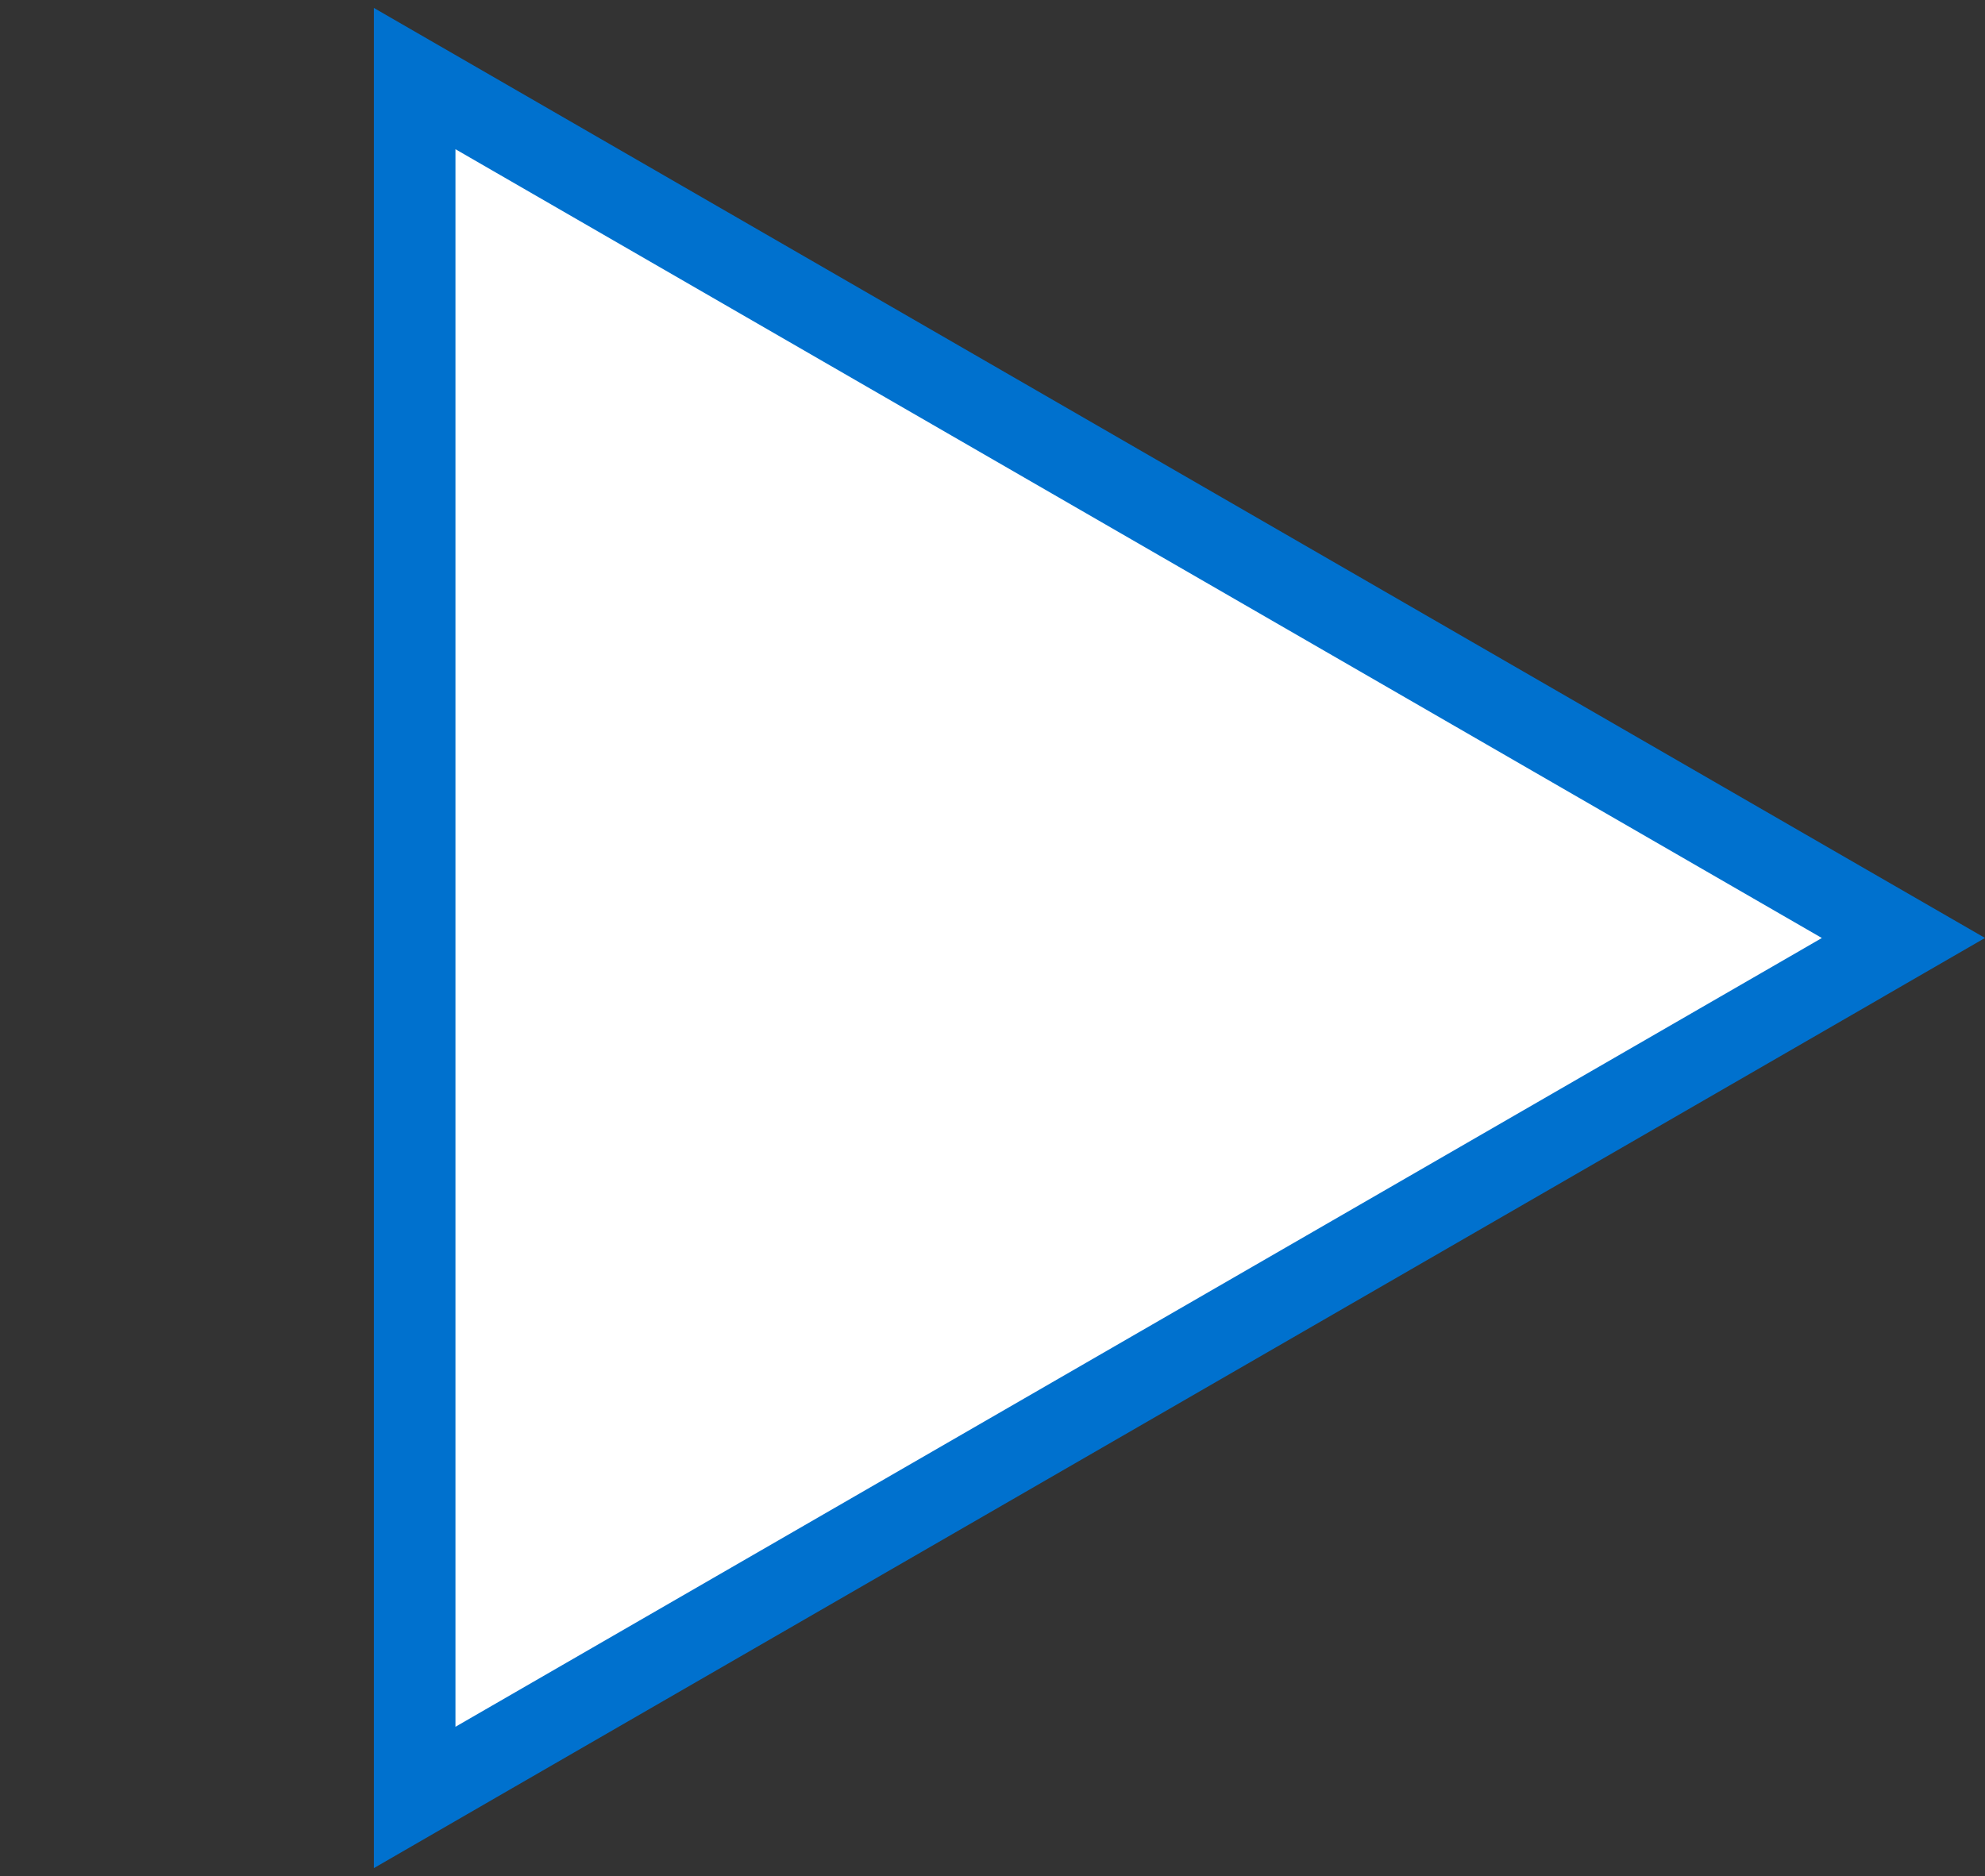<svg width="73" height="69" fill="none" xmlns="http://www.w3.org/2000/svg">
  <rect width="100%" height="100%" fill="#333333" stroke="none"/>
  <path d="M67.75 35.799l2.25-1.3-2.25-1.298L17.5 4.189 15.25 2.89v63.22l2.25-1.3L67.75 35.8z" fill="#fff" stroke="#0071ce" stroke-width="3"/>
</svg>
